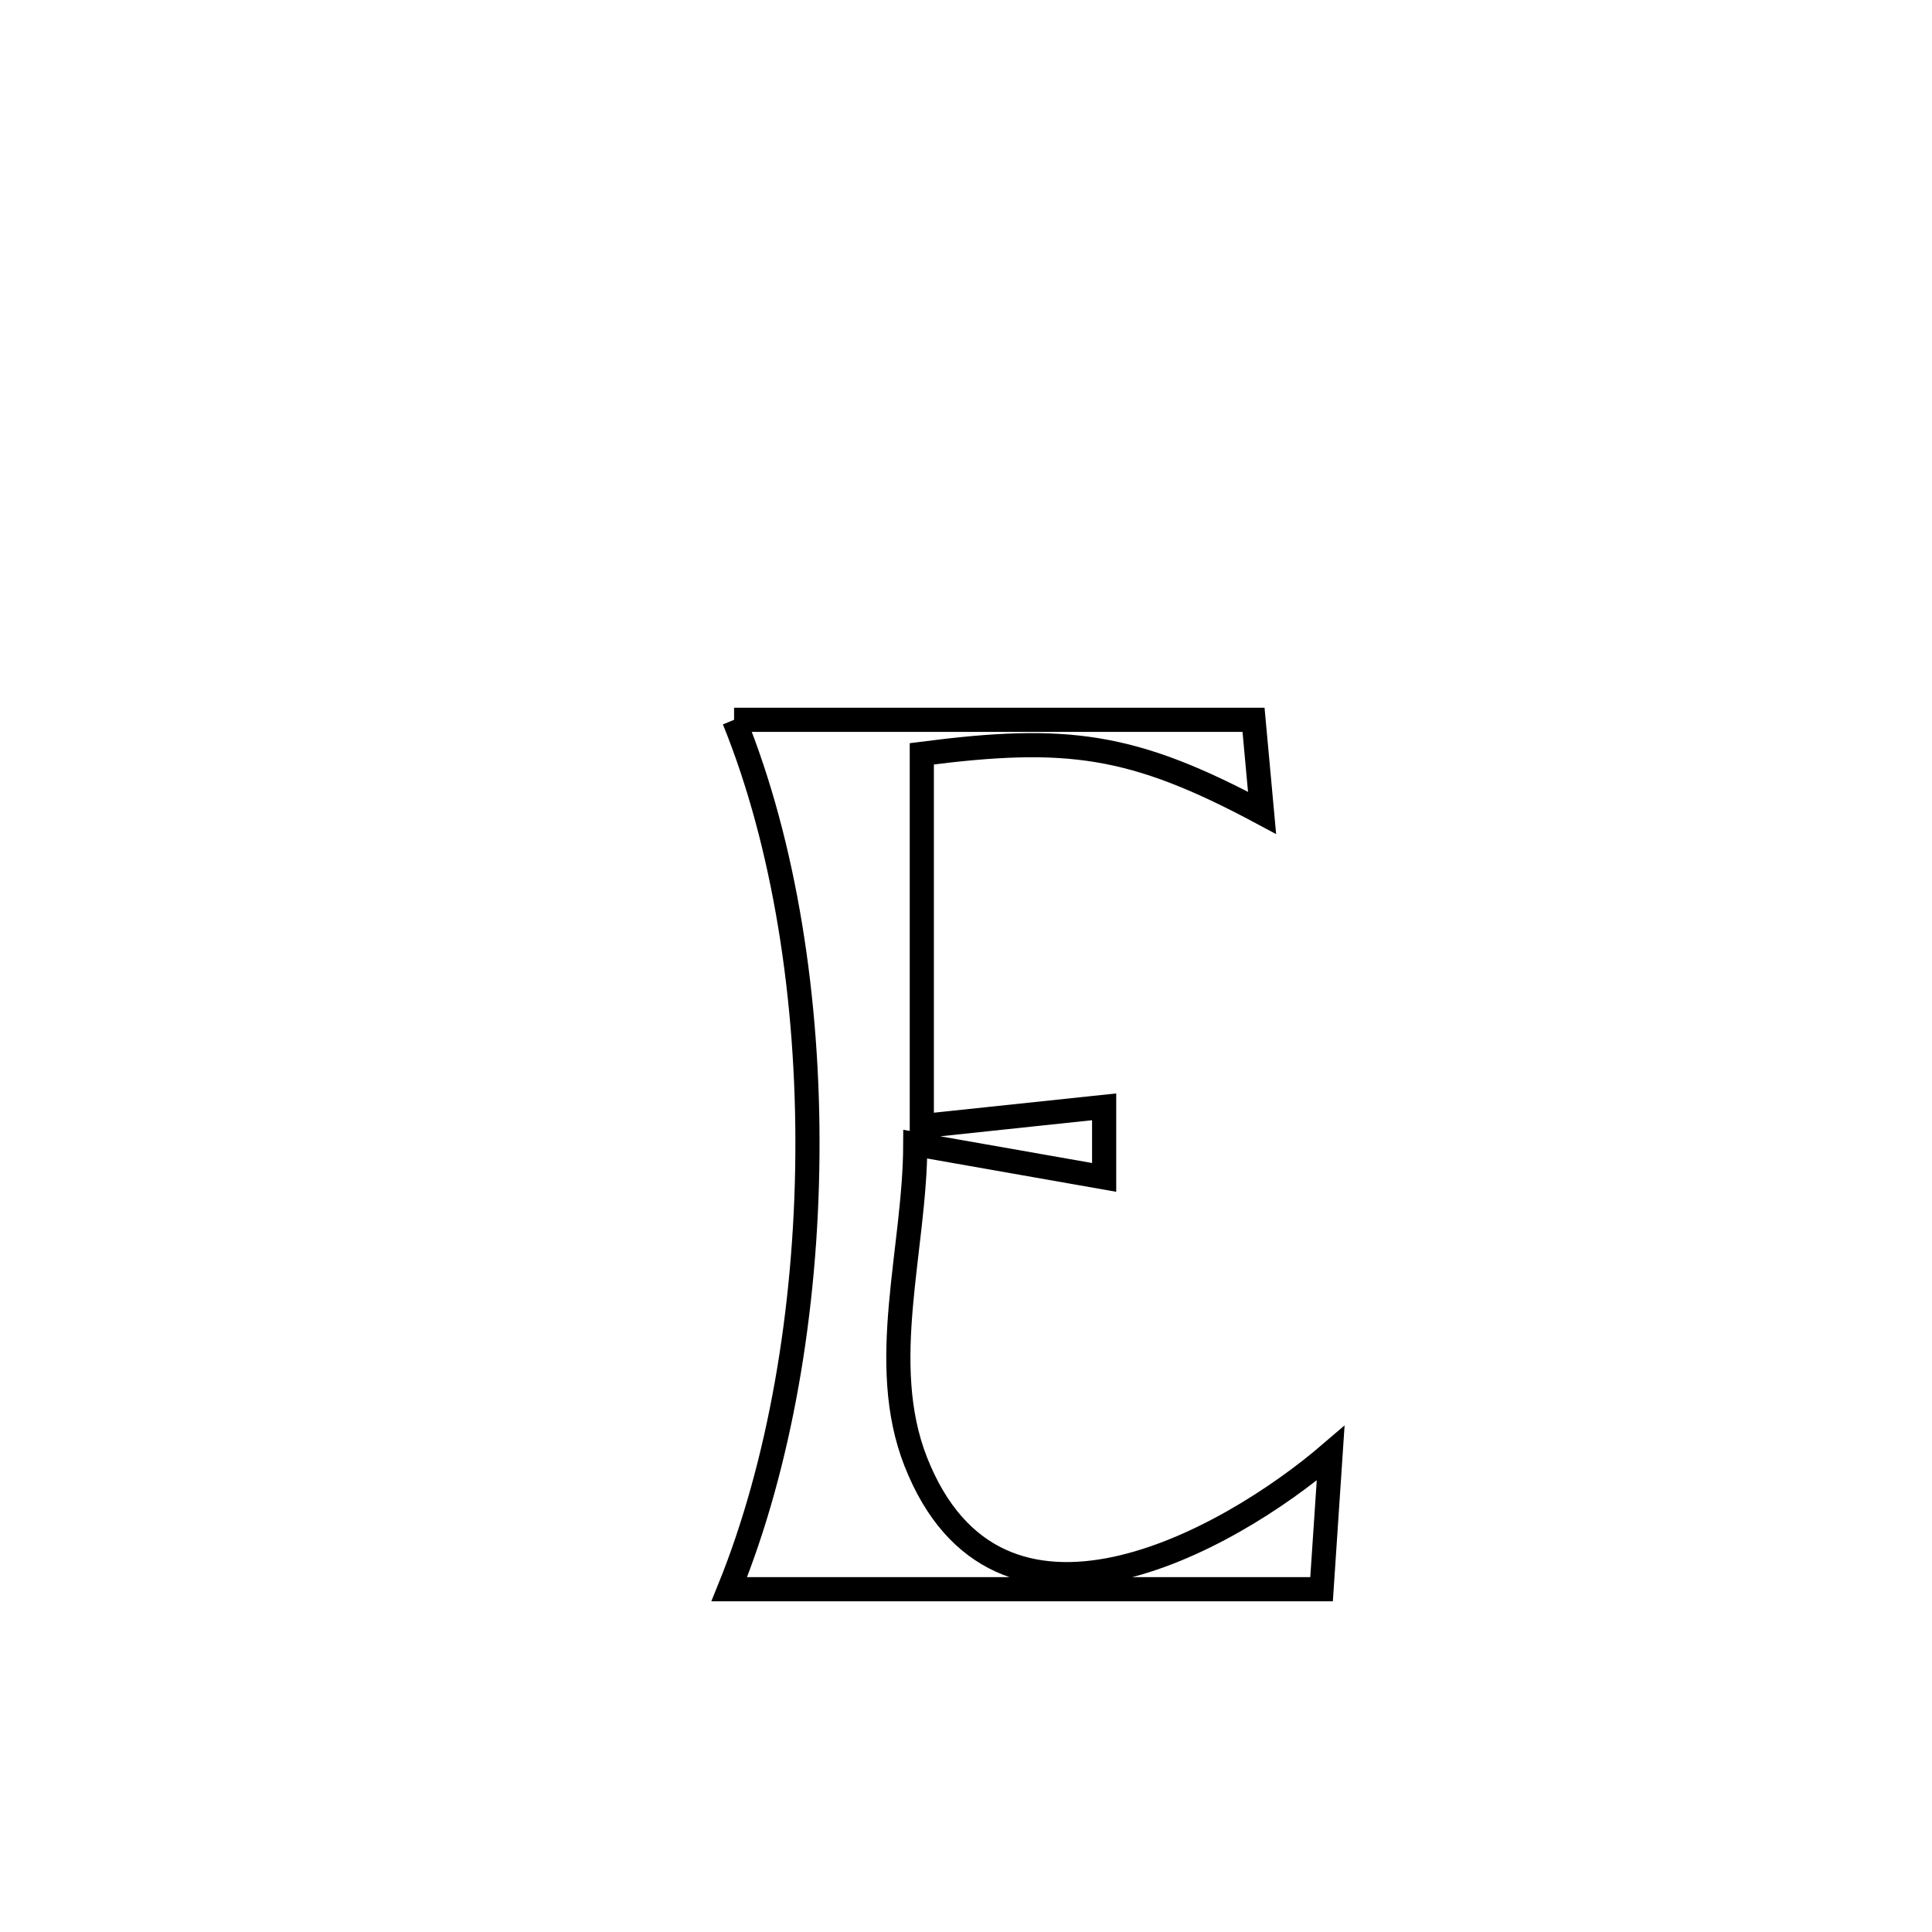 <svg xmlns="http://www.w3.org/2000/svg" viewBox="0.0 0.0 24.0 24.0" height="200px" width="200px"><path fill="none" stroke="black" stroke-width=".3" stroke-opacity="1.0"  filling="0" d="M9.119 8.942 L9.119 8.942 C11.27 8.942 13.421 8.942 15.572 8.942 L15.572 8.942 C15.608 9.327 15.643 9.713 15.678 10.098 L15.678 10.098 C14.071 9.237 13.256 9.131 11.451 9.364 L11.451 9.364 C11.451 10.906 11.451 12.447 11.451 13.989 L11.451 13.989 C11.611 13.972 13.607 13.76 13.716 13.749 L13.716 13.749 C13.716 14.041 13.716 14.334 13.716 14.626 L13.716 14.626 C12.934 14.488 12.152 14.35 11.37 14.213 L11.37 14.213 C11.366 15.528 10.895 16.934 11.376 18.158 C12.393 20.741 15.246 19.156 16.53 18.053 L16.53 18.053 C16.493 18.616 16.455 19.179 16.417 19.742 L16.417 19.742 C13.964 19.742 11.512 19.742 9.059 19.742 L9.059 19.742 C9.685 18.199 10.015 16.273 10.03 14.346 C10.046 12.419 9.747 10.49 9.119 8.942 L9.119 8.942"></path></svg>